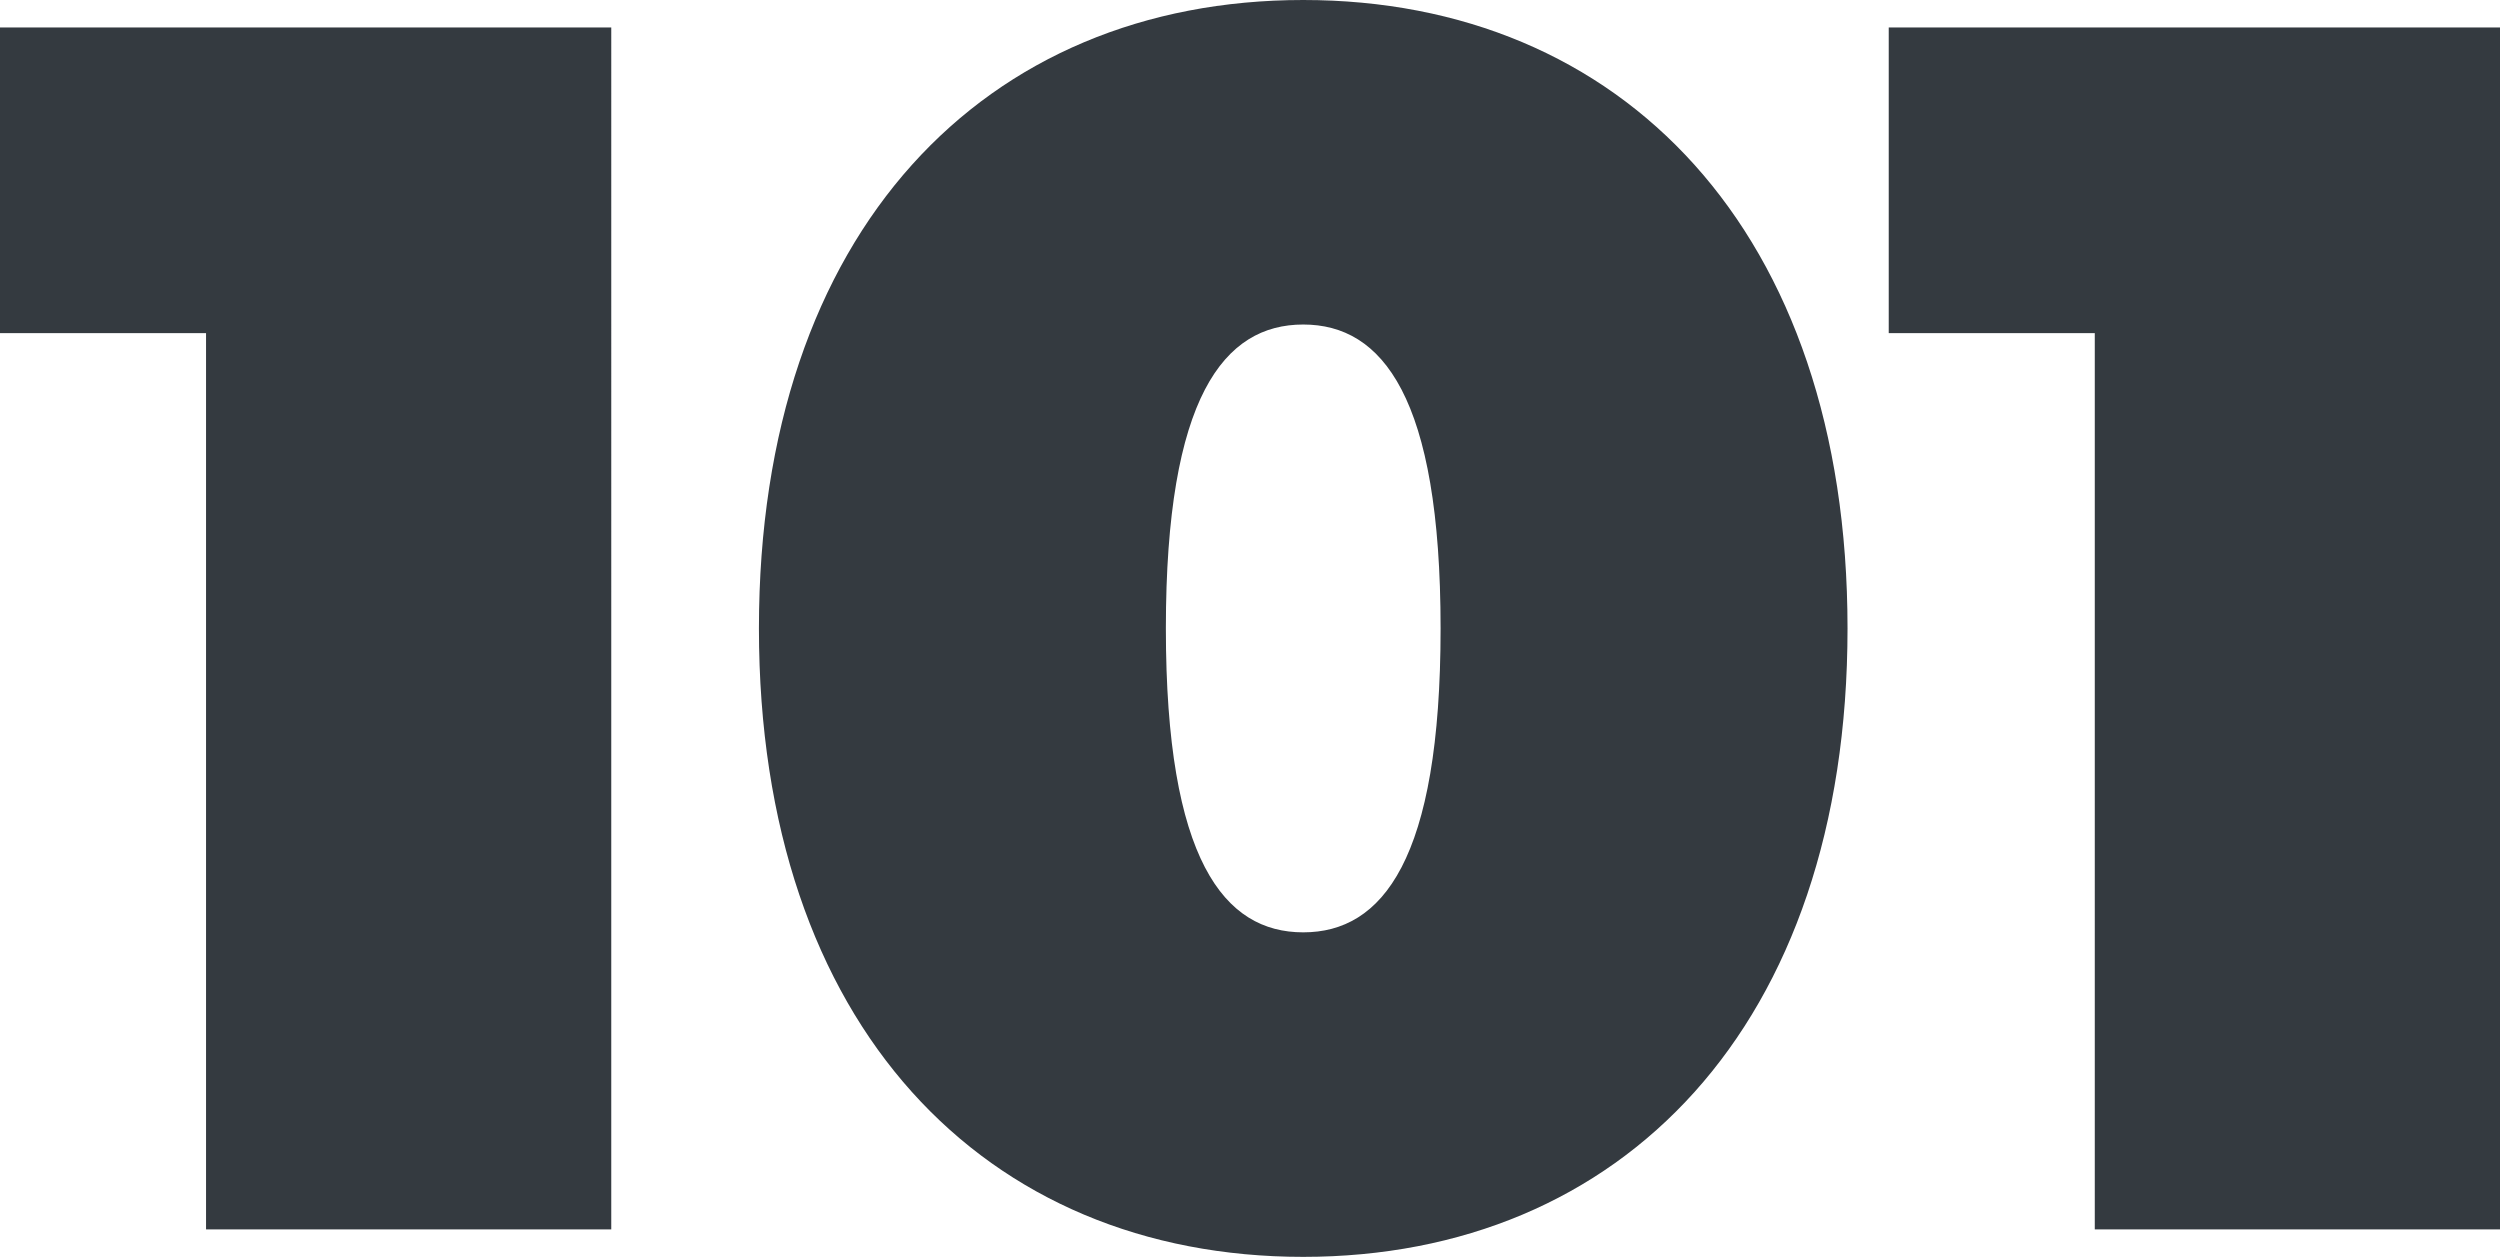 <svg xmlns="http://www.w3.org/2000/svg" width="291.2" height="146.4" viewBox="0 0 291.2 146.4">
  <path id="_101" data-name="101" d="M-150.8-140v35.6h24V0h47.2V-140ZM1,3.2C38,3.2,64.4-23.6,64.4-70S38-143.2,1-143.2-62.4-116.4-62.4-70-36,3.2,1,3.2ZM1-34.6C-8.2-34.6-15-43-15-70s6.8-35.4,16-35.4S17-97,17-70,10.2-34.6,1-34.6ZM69.2-140v35.6h24V0h47.2V-140Z" transform="translate(150.8 143.2)" fill="#343a40"/>
</svg>
